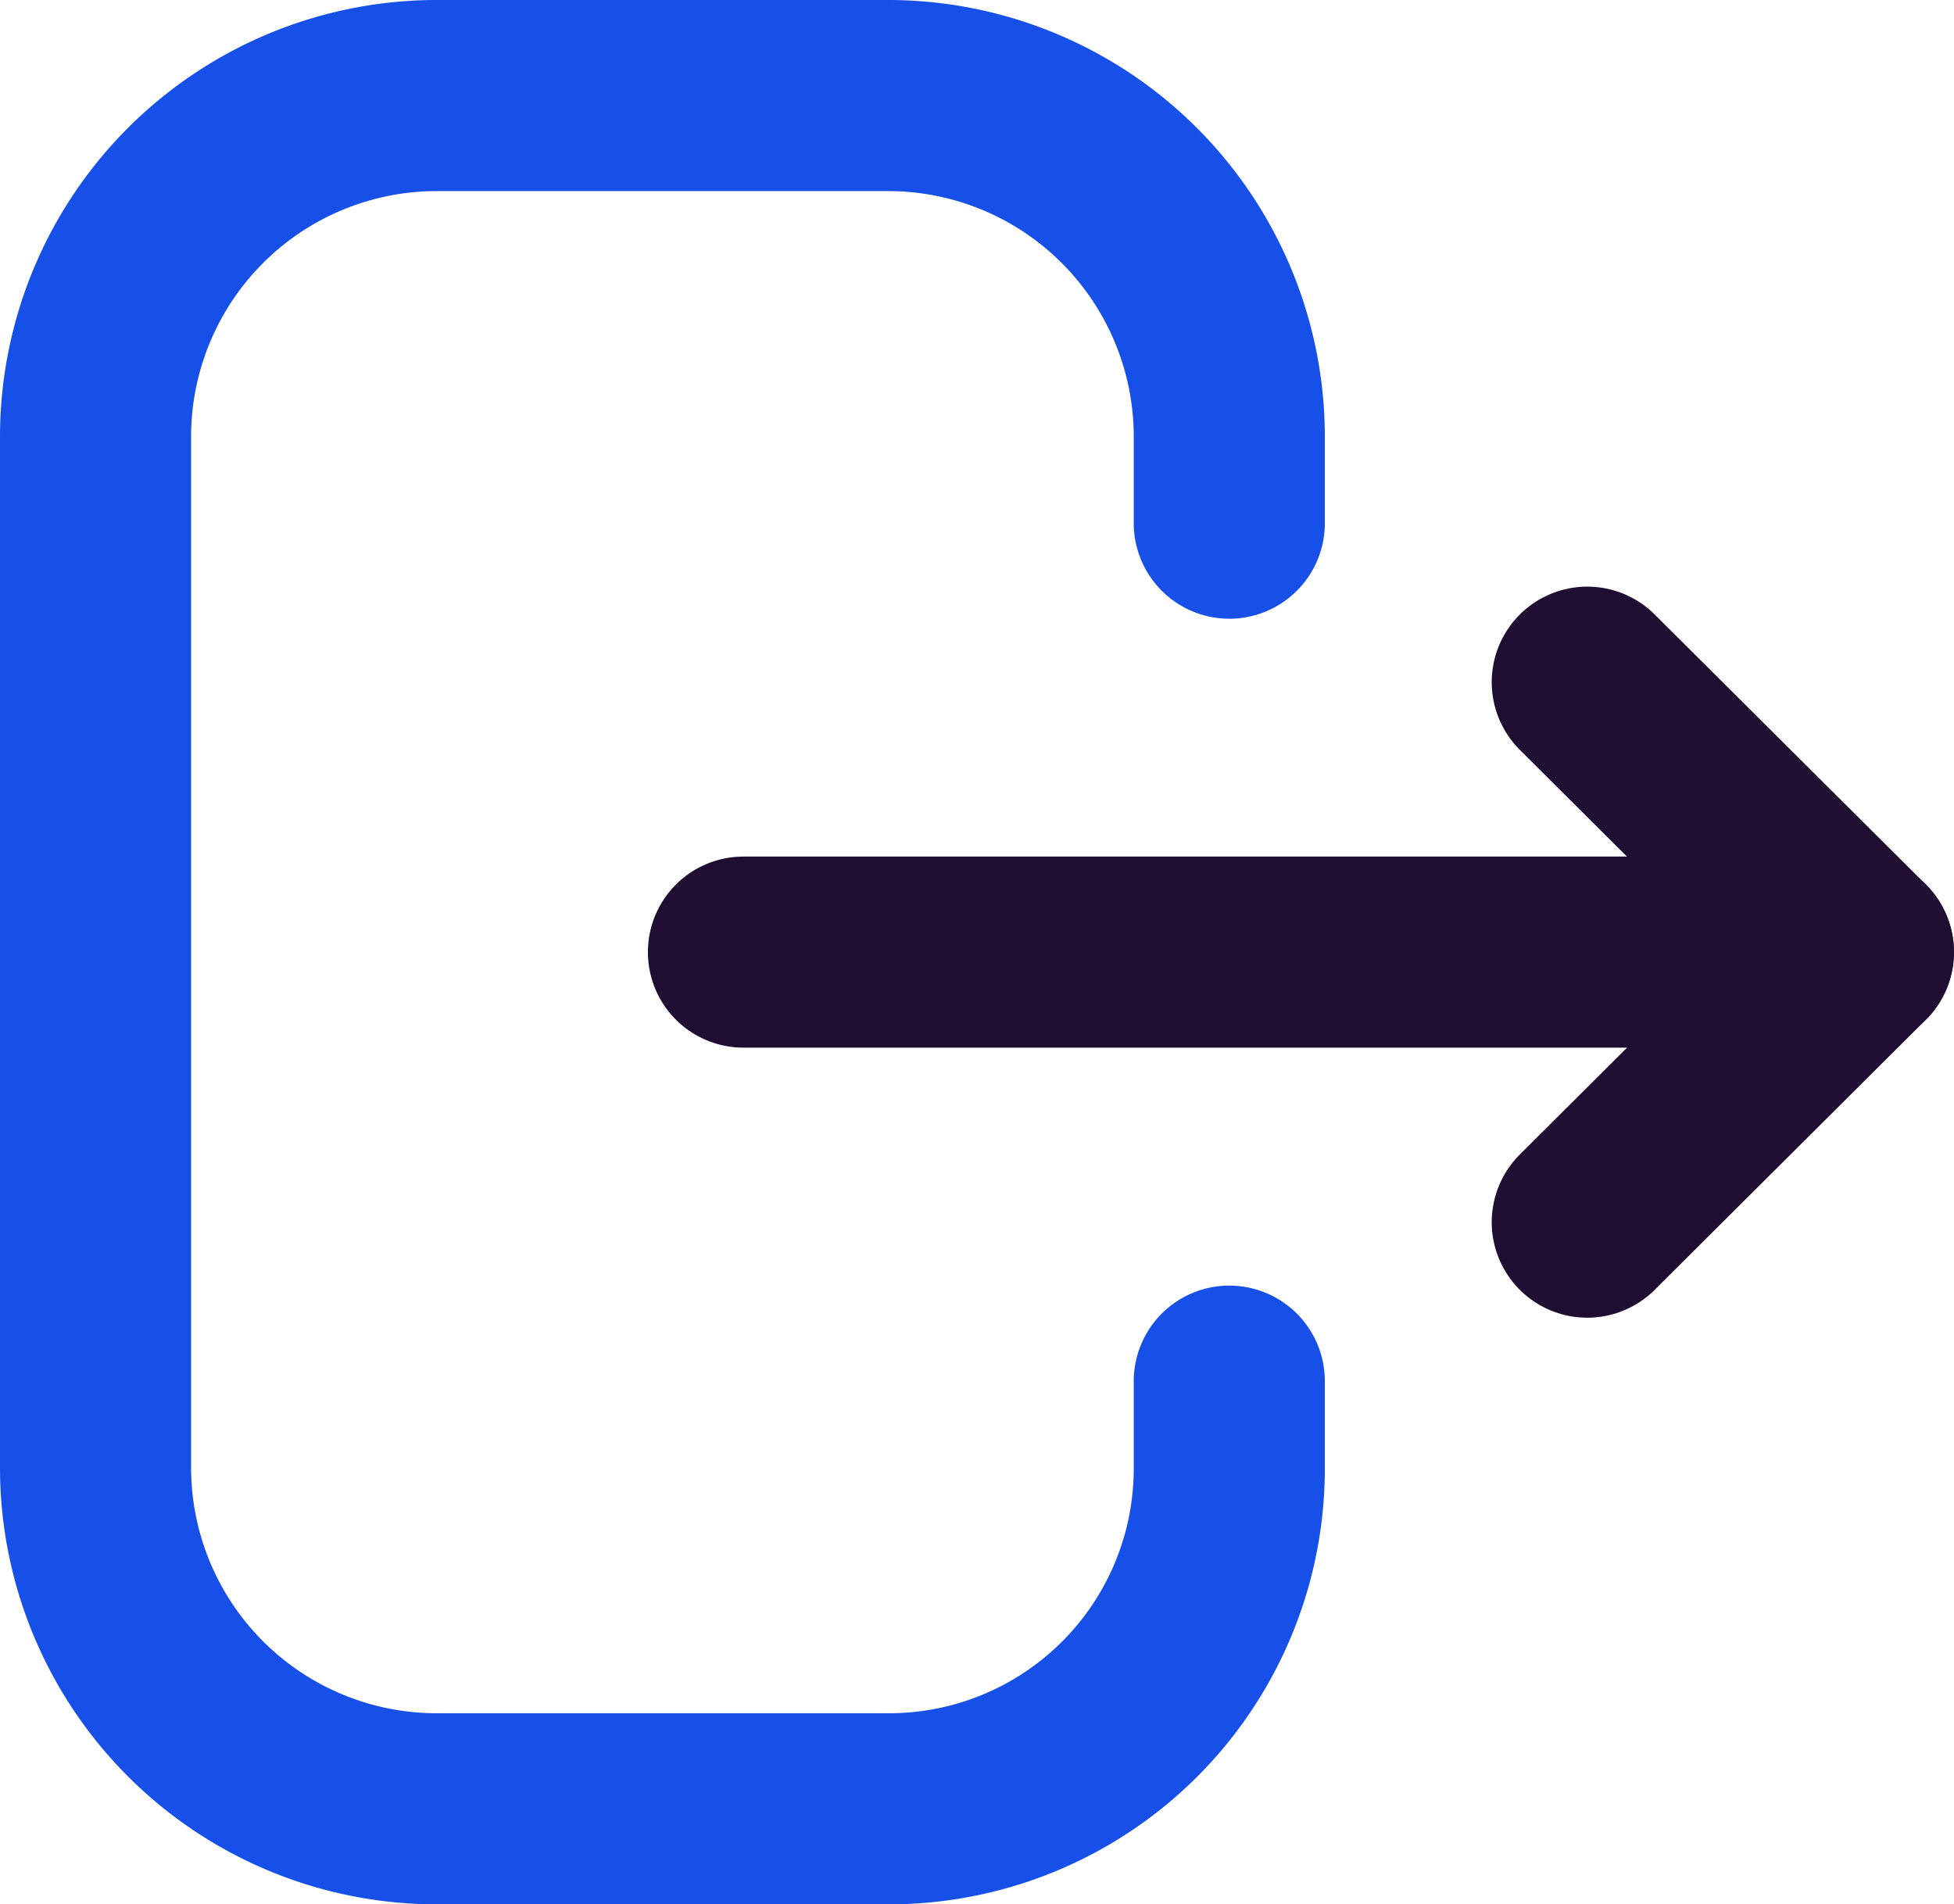 <svg xmlns="http://www.w3.org/2000/svg" width="15.339" height="14.948" viewBox="0 0 15.339 14.948">
  <g id="Iconly_Two-tone_Logout" data-name="Iconly/Two-tone/Logout" transform="translate(0.75 0.75)">
    <g id="Logout">
      <path id="Stroke_1" data-name="Stroke 1" d="M8.9,3.357V2.679A2.679,2.679,0,0,0,6.222,0H2.678A2.679,2.679,0,0,0,0,2.679v8.091a2.679,2.679,0,0,0,2.678,2.679H6.229A2.671,2.671,0,0,0,8.9,10.777v-.685" fill="none" stroke="#1650e9" stroke-linecap="round" stroke-linejoin="round" stroke-miterlimit="10" stroke-width="1.5"/>
      <path id="Stroke_3" data-name="Stroke 3" d="M8.753.5H0" transform="translate(5.086 6.224)" fill="none" stroke="#200e32" stroke-linecap="round" stroke-linejoin="round" stroke-miterlimit="10" stroke-width="1.5"/>
      <path id="Stroke_5" data-name="Stroke 5" d="M0,0,2.128,2.119,0,4.239" transform="translate(11.71 4.605)" fill="none" stroke="#200e32" stroke-linecap="round" stroke-linejoin="round" stroke-miterlimit="10" stroke-width="1.5"/>
    </g>
  </g>
</svg>
